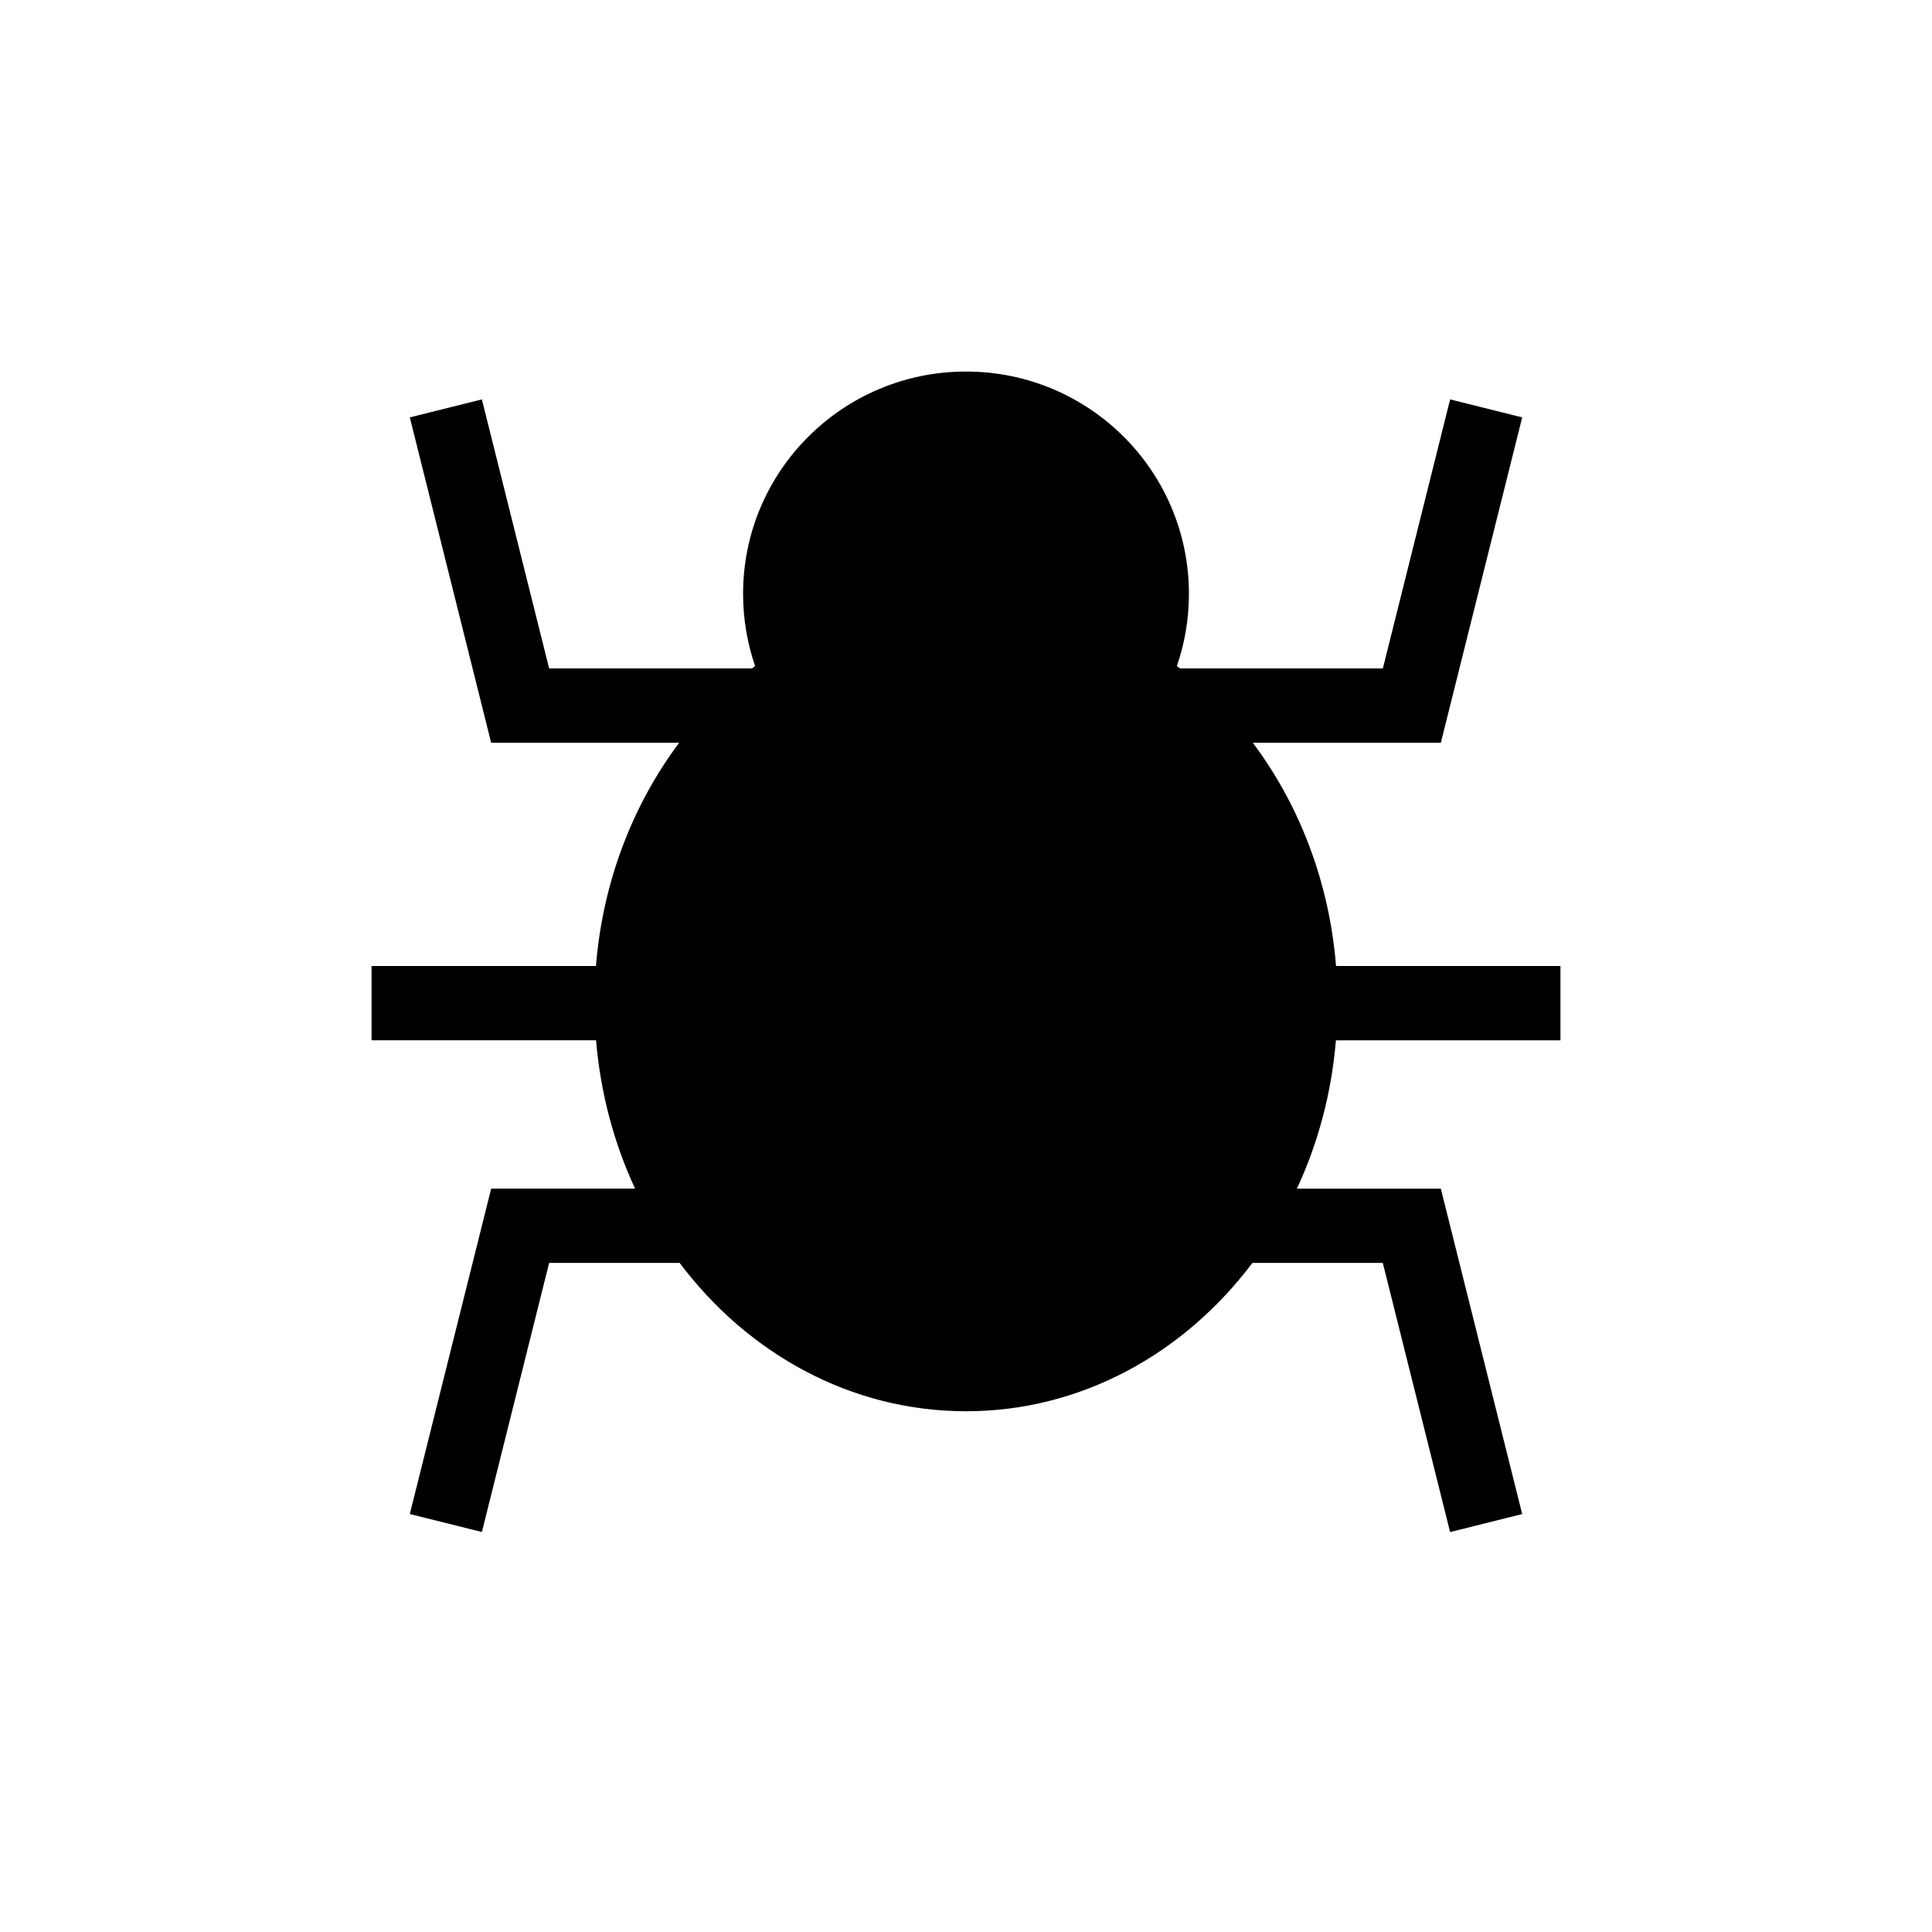 <?xml version="1.0" encoding="utf-8"?><!DOCTYPE svg PUBLIC "-//W3C//DTD SVG 1.1//EN" "http://www.w3.org/Graphics/SVG/1.1/DTD/svg11.dtd"><svg xmlns="http://www.w3.org/2000/svg" width="52" height="52" viewBox="-10 -10 52 52"><path d="M32 18v-2h-6.04c-.183-2.27-.993-4.345-2.24-6.008h5.06l2.19-8.758L29.03.75l-1.81 7.24h-5.46l-.084-.063c.21-.61.324-1.263.324-1.944C22 2.678 19.314 0 16 0s-6 2.678-6 5.983c0 .68.114 1.334.324 1.944-.028.02-.056.043-.084.064H4.78L2.97.75l-1.94.484 2.19 8.758h5.06C7.034 11.655 6.224 13.728 6.04 16H0v2h6.043c.12 1.427.485 2.775 1.05 3.992H3.22L1.03 30.75l1.94.484 1.81-7.243h3.512c1.834 2.44 4.606 3.993 7.708 3.993s5.874-1.554 7.708-3.992h3.51l1.812 7.244 1.94-.485-2.19-8.758h-3.874c.567-1.217.932-2.565 1.05-3.992H32z"/></svg>